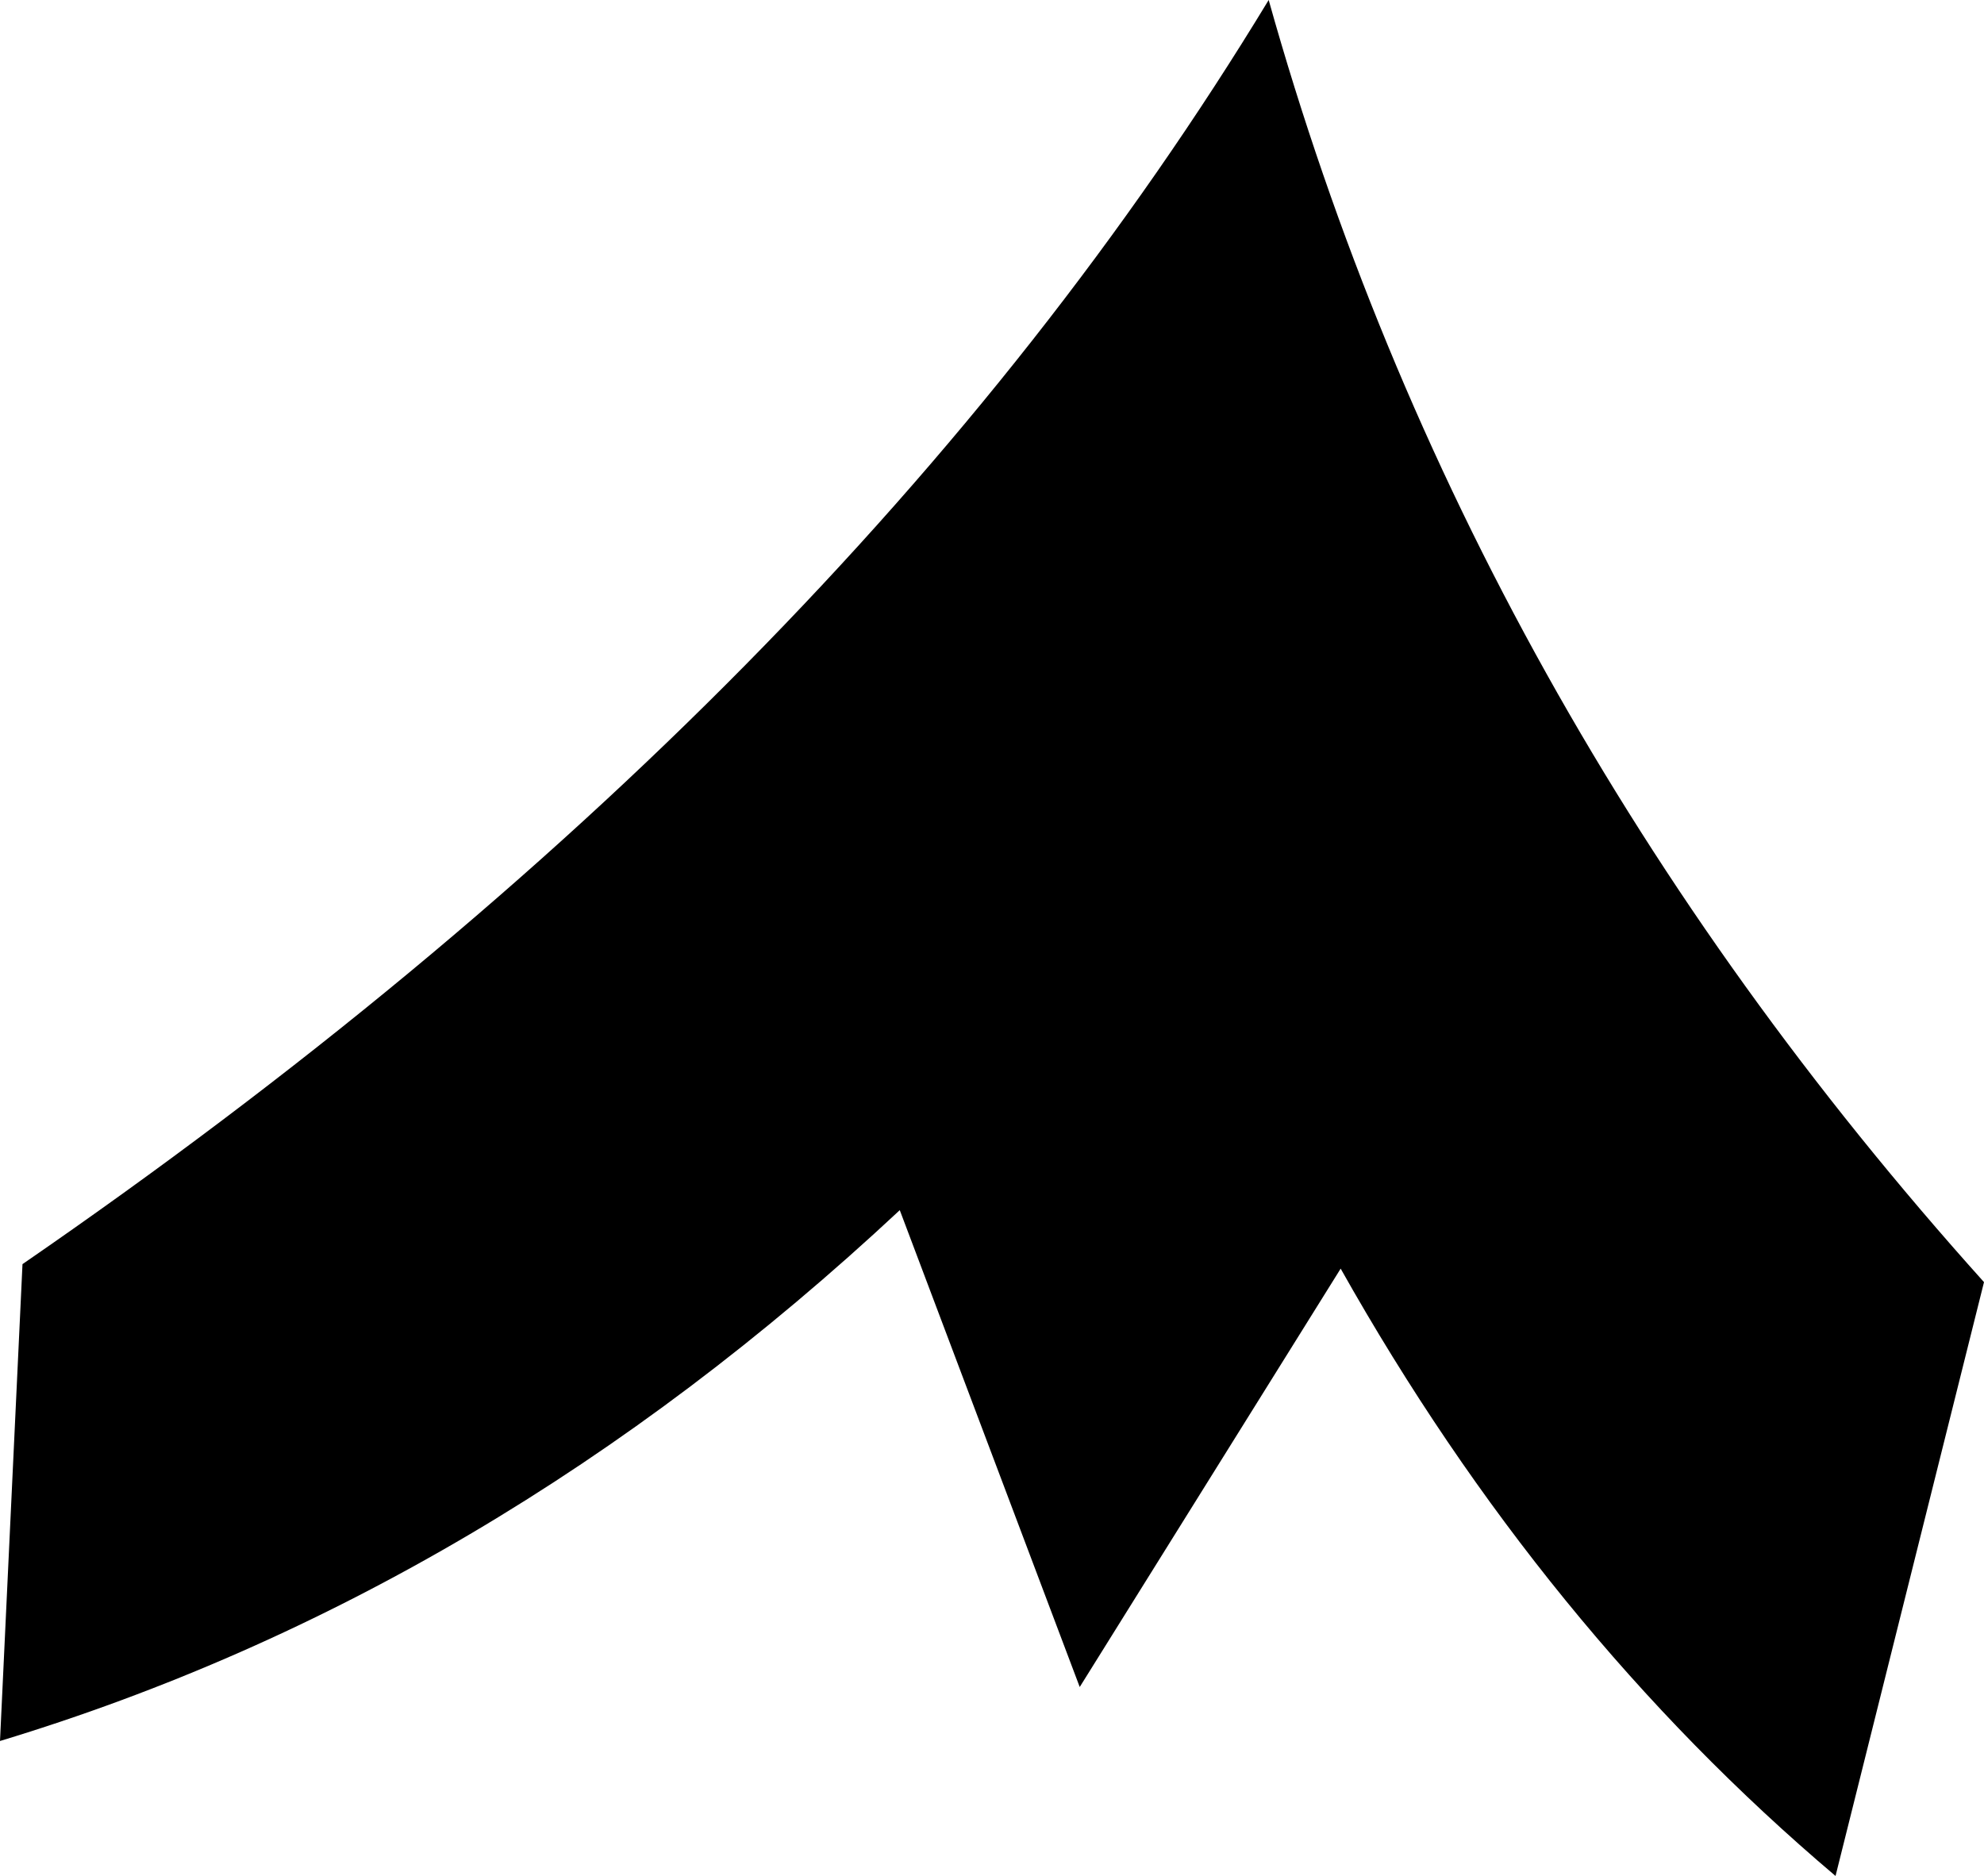 <?xml version="1.0" encoding="UTF-8" standalone="no"?>
<svg xmlns:xlink="http://www.w3.org/1999/xlink" height="20.85px" width="22.05px" xmlns="http://www.w3.org/2000/svg">
  <g transform="matrix(1.0, 0.0, 0.0, 1.0, -157.25, -348.85)">
    <path d="M157.5 362.9 Q166.65 356.6 171.35 348.85 173.55 356.7 179.3 363.1 L177.65 369.7 Q174.4 366.95 172.15 362.95 L169.25 367.6 167.25 362.3 Q162.7 366.55 157.25 368.2 L157.5 362.9" fill="#000000" fill-rule="evenodd" stroke="none"/>
  </g>
</svg>
